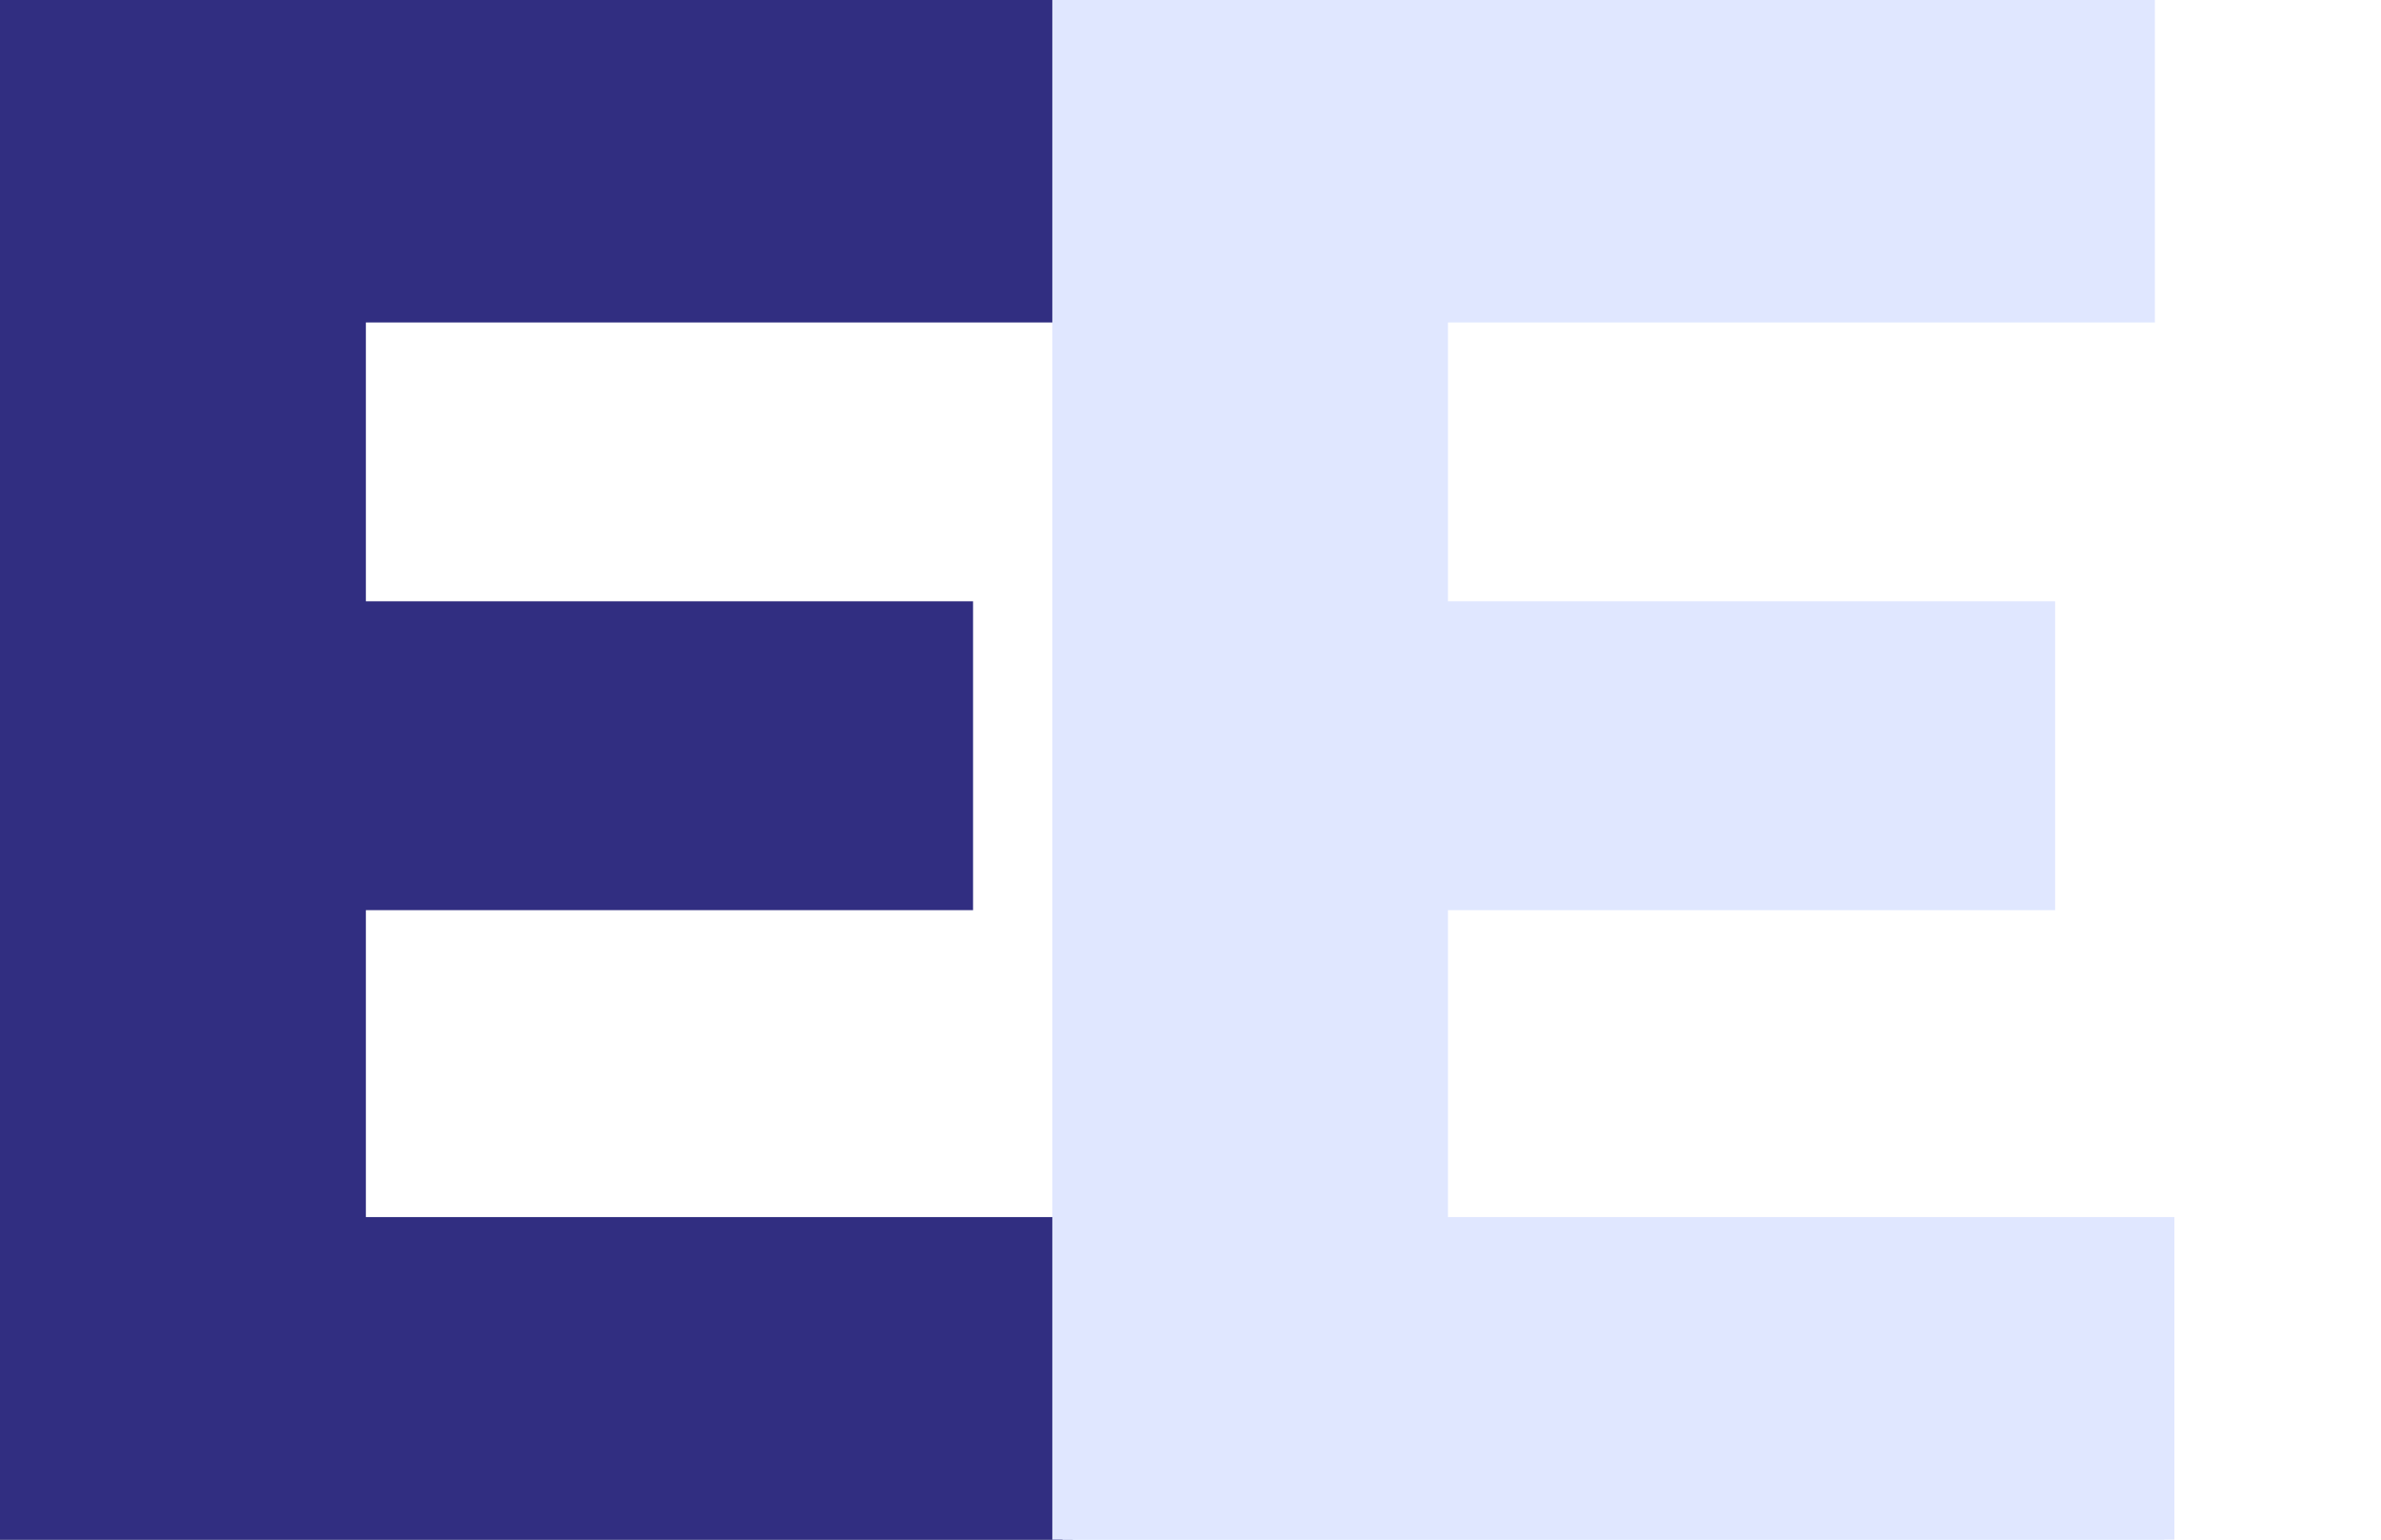 <svg viewBox="0 0 109.8 71" xmlns="http://www.w3.org/2000/svg">
	<g id="svgGroup" stroke-linecap="round" fill-rule="evenodd" font-size="9pt" stroke="#312e81" stroke-width="0.25mm" fill="#312e81">
		<path d="M 16.4 56.6 L 49.0 56.6 L 49.0 71 L 0 71 L 0 0 L 49 0 L 49 14.4 L 16.4 14.4 L 16.4 28.2 L 44.4 28.2 L 44.4 41.5 L 16.4 41.5 L 16.4 56.6 Z" id="0" vector-effect="non-scaling-stroke"/>
	</g>
	<g id="svgGroup" stroke-linecap="round" fill-rule="evenodd" font-size="9pt" stroke="#e0e7ff" stroke-width="0.25mm" fill="#e0e7ff">
		<path d="M 76.3 56.6 L 99.8 56.6 L 99.8 71 L 49.0 71 L 49.0 0 L 98.9 0 L 98.9 14.4 L 66.3 14.4 L 66.3 28.2 L 94.3 28.2 L 94.3 41.5 L 66.3 41.5 L 66.3 56.6 Z" id="1" vector-effect="non-scaling-stroke"/>
	</g>
</svg>